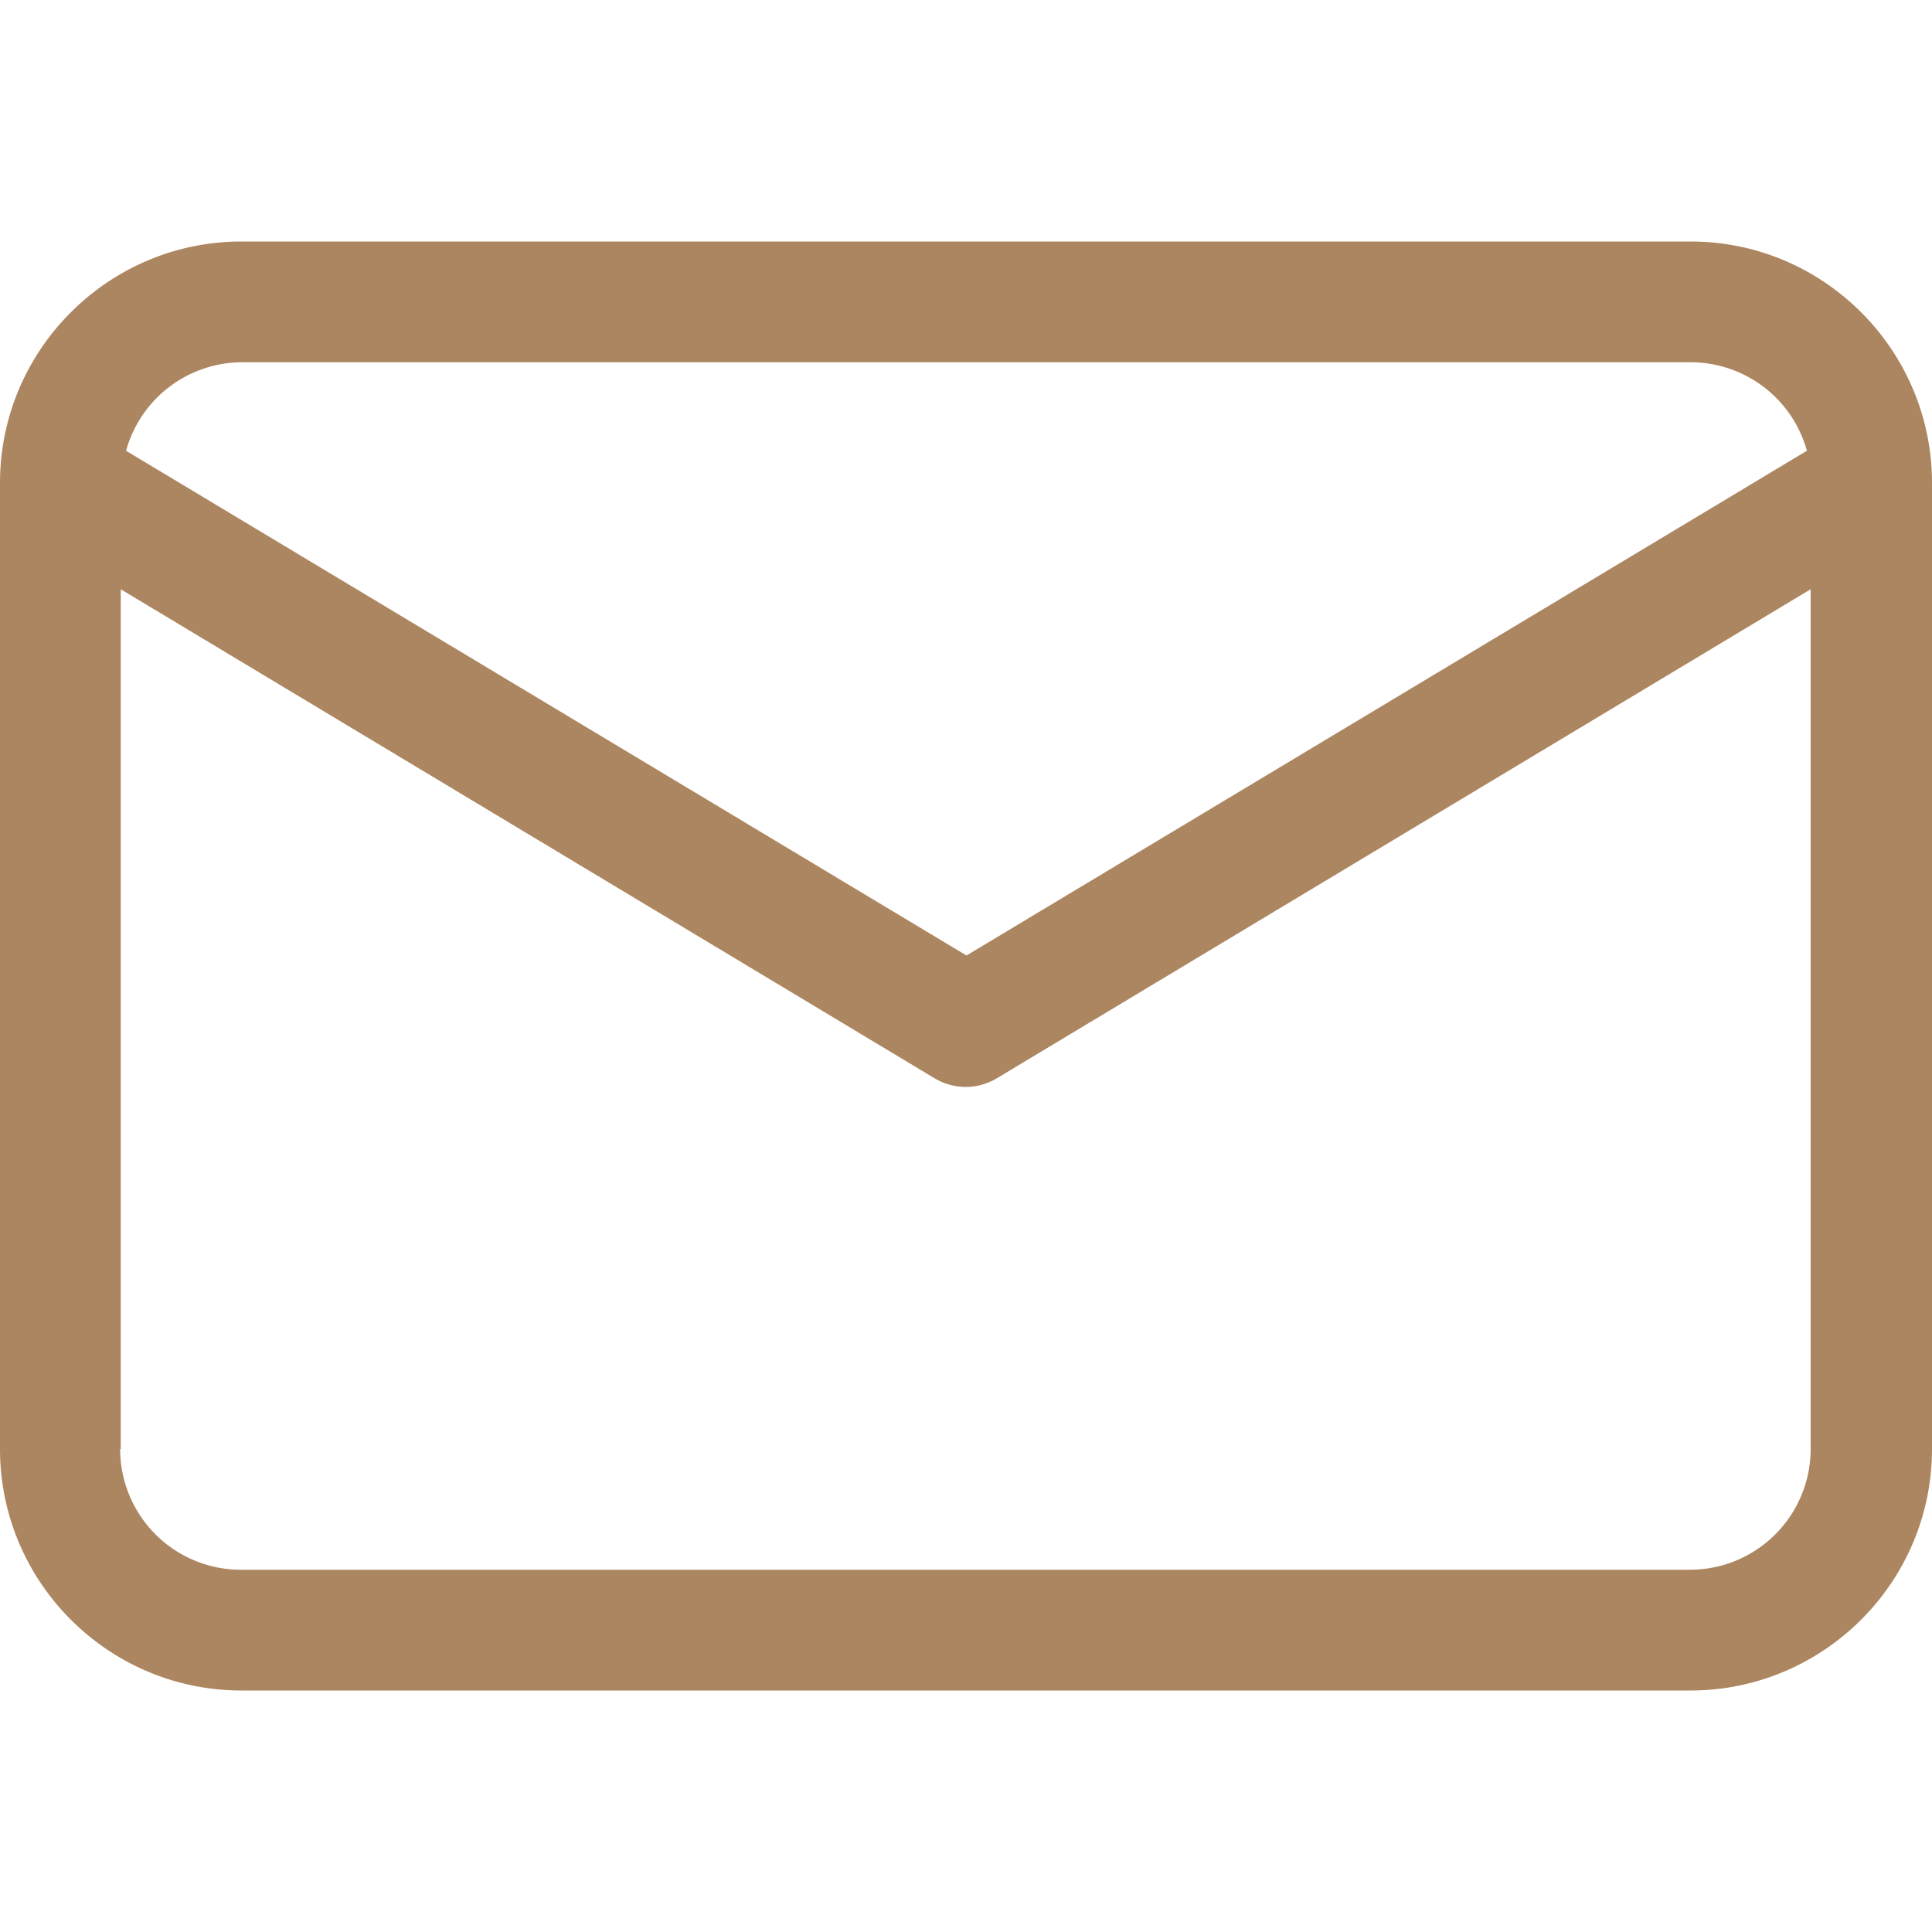 <svg xmlns="http://www.w3.org/2000/svg" width="24" height="24" viewBox="0 0 16 16">
	<path fill="#ac8661" fill-rule="evenodd" d="M0 4v8c0 1.1.895 2 2 2h12c1.1 0 2-.895 2-2V4c0-1.1-.895-2-2-2H2C.9 2 0 2.895 0 4m1 8V4.88l6.74 4.05a.5.5 0 0 0 .515 0l6.74-4.05V12a1 1 0 0 1-1 1h-12a1 1 0 0 1-1-1zm13-9a1 1 0 0 1 .964.733l-6.96 4.18l-6.96-4.18A1 1 0 0 1 2.008 3h12z" clip-rule="evenodd" />
</svg>